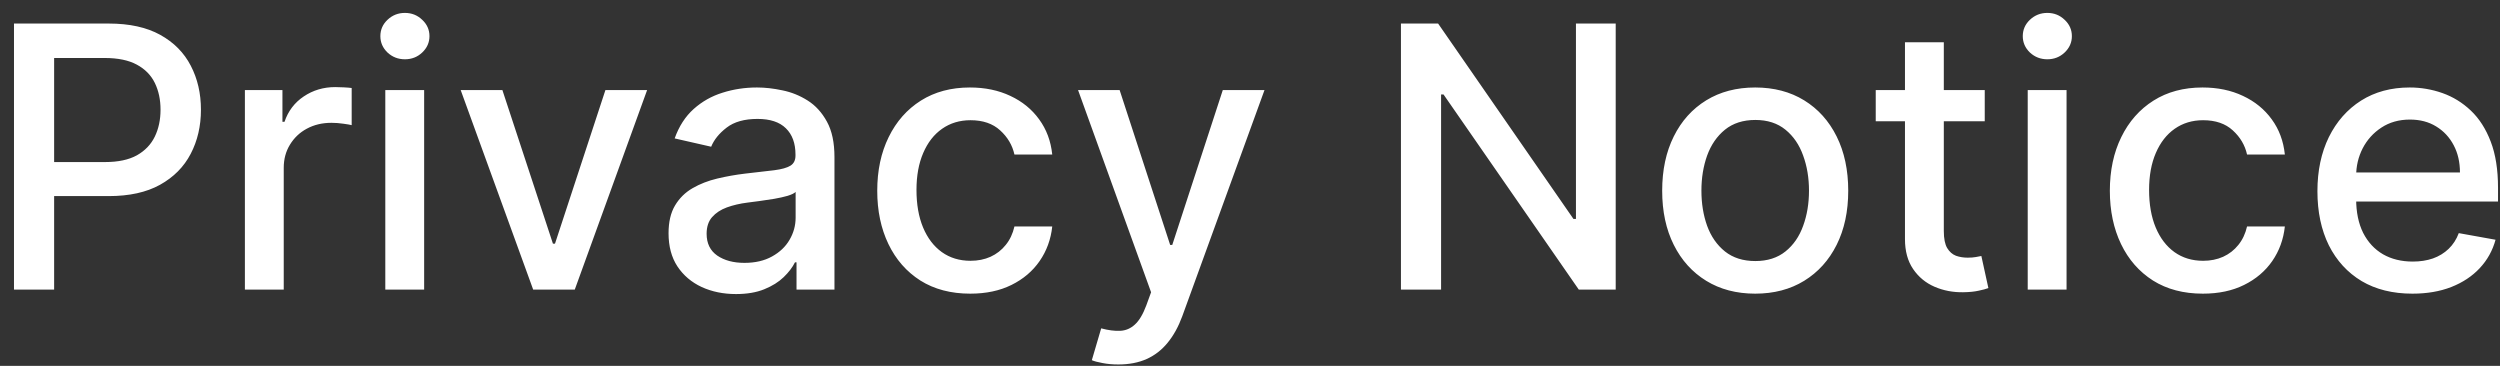 <svg width="164" height="24" viewBox="0 0 164 24" fill="none" xmlns="http://www.w3.org/2000/svg">
<rect x="0" y="0" width="164" height="24" fill="#333333" stroke="none"/>
<path d="M0.918 19V1.545H7.139C8.497 1.545 9.622 1.793 10.514 2.287C11.406 2.781 12.074 3.457 12.517 4.315C12.96 5.168 13.182 6.128 13.182 7.196C13.182 8.27 12.957 9.236 12.508 10.094C12.065 10.946 11.395 11.622 10.497 12.122C9.605 12.617 8.483 12.864 7.131 12.864H2.852V10.631H6.892C7.75 10.631 8.446 10.483 8.98 10.188C9.514 9.886 9.906 9.477 10.156 8.96C10.406 8.443 10.531 7.855 10.531 7.196C10.531 6.537 10.406 5.952 10.156 5.44C9.906 4.929 9.511 4.528 8.972 4.239C8.438 3.949 7.733 3.804 6.858 3.804H3.551V19H0.918ZM16.065 19V5.909H18.528V7.989H18.664C18.903 7.284 19.323 6.73 19.925 6.327C20.533 5.918 21.221 5.713 21.988 5.713C22.147 5.713 22.334 5.719 22.55 5.73C22.772 5.741 22.945 5.756 23.07 5.773V8.21C22.968 8.182 22.786 8.151 22.525 8.116C22.264 8.077 22.002 8.057 21.741 8.057C21.139 8.057 20.602 8.185 20.13 8.44C19.664 8.69 19.295 9.04 19.022 9.489C18.749 9.932 18.613 10.438 18.613 11.006V19H16.065ZM25.276 19V5.909H27.824V19H25.276ZM26.562 3.889C26.119 3.889 25.739 3.741 25.421 3.446C25.108 3.145 24.952 2.787 24.952 2.372C24.952 1.952 25.108 1.594 25.421 1.298C25.739 0.997 26.119 0.847 26.562 0.847C27.006 0.847 27.384 0.997 27.696 1.298C28.014 1.594 28.173 1.952 28.173 2.372C28.173 2.787 28.014 3.145 27.696 3.446C27.384 3.741 27.006 3.889 26.562 3.889ZM42.451 5.909L37.704 19H34.977L30.221 5.909H32.957L36.272 15.983H36.408L39.715 5.909H42.451ZM48.281 19.29C47.451 19.29 46.701 19.136 46.031 18.829C45.36 18.517 44.829 18.065 44.437 17.474C44.05 16.884 43.857 16.159 43.857 15.301C43.857 14.562 43.999 13.954 44.283 13.477C44.568 13 44.951 12.622 45.434 12.344C45.917 12.065 46.457 11.855 47.053 11.713C47.65 11.571 48.258 11.463 48.877 11.389C49.661 11.298 50.298 11.224 50.786 11.168C51.275 11.105 51.63 11.006 51.852 10.869C52.073 10.733 52.184 10.511 52.184 10.204V10.145C52.184 9.401 51.974 8.824 51.553 8.415C51.139 8.006 50.519 7.801 49.695 7.801C48.837 7.801 48.161 7.991 47.667 8.372C47.178 8.747 46.84 9.165 46.653 9.625L44.258 9.08C44.542 8.284 44.957 7.642 45.502 7.153C46.053 6.659 46.687 6.301 47.403 6.08C48.119 5.852 48.871 5.739 49.661 5.739C50.184 5.739 50.738 5.801 51.323 5.926C51.914 6.045 52.465 6.267 52.977 6.591C53.494 6.915 53.917 7.378 54.246 7.98C54.576 8.577 54.741 9.352 54.741 10.307V19H52.252V17.21H52.15C51.985 17.54 51.738 17.864 51.408 18.182C51.079 18.5 50.656 18.764 50.139 18.974C49.621 19.185 49.002 19.29 48.281 19.29ZM48.834 17.244C49.539 17.244 50.141 17.105 50.641 16.827C51.147 16.548 51.531 16.185 51.792 15.736C52.059 15.281 52.193 14.796 52.193 14.278V12.591C52.102 12.682 51.925 12.767 51.664 12.847C51.408 12.921 51.116 12.986 50.786 13.043C50.457 13.094 50.136 13.142 49.823 13.188C49.511 13.227 49.249 13.261 49.039 13.29C48.545 13.352 48.093 13.457 47.684 13.605C47.281 13.753 46.957 13.966 46.712 14.244C46.474 14.517 46.354 14.881 46.354 15.335C46.354 15.966 46.587 16.443 47.053 16.767C47.519 17.085 48.113 17.244 48.834 17.244ZM63.649 19.264C62.382 19.264 61.291 18.977 60.376 18.403C59.467 17.824 58.769 17.026 58.28 16.009C57.791 14.992 57.547 13.827 57.547 12.514C57.547 11.185 57.797 10.011 58.297 8.994C58.797 7.972 59.501 7.173 60.41 6.599C61.32 6.026 62.391 5.739 63.624 5.739C64.618 5.739 65.504 5.923 66.283 6.293C67.061 6.656 67.689 7.168 68.166 7.827C68.649 8.486 68.936 9.256 69.027 10.136H66.547C66.41 9.523 66.098 8.994 65.609 8.551C65.126 8.108 64.479 7.886 63.666 7.886C62.956 7.886 62.334 8.074 61.8 8.449C61.271 8.818 60.859 9.347 60.564 10.034C60.269 10.716 60.121 11.523 60.121 12.454C60.121 13.409 60.266 14.233 60.555 14.926C60.845 15.619 61.254 16.156 61.783 16.537C62.317 16.918 62.945 17.108 63.666 17.108C64.149 17.108 64.587 17.02 64.979 16.844C65.376 16.662 65.709 16.403 65.976 16.068C66.249 15.733 66.439 15.329 66.547 14.858H69.027C68.936 15.704 68.66 16.46 68.2 17.125C67.74 17.79 67.124 18.312 66.351 18.693C65.584 19.074 64.683 19.264 63.649 19.264ZM73.363 23.909C72.982 23.909 72.636 23.878 72.323 23.815C72.011 23.759 71.778 23.696 71.624 23.628L72.238 21.54C72.704 21.665 73.119 21.719 73.482 21.702C73.846 21.685 74.167 21.548 74.445 21.293C74.729 21.037 74.979 20.619 75.195 20.04L75.511 19.171L70.721 5.909H73.448L76.763 16.068H76.9L80.215 5.909H82.951L77.556 20.747C77.306 21.429 76.988 22.006 76.602 22.477C76.215 22.954 75.755 23.312 75.221 23.551C74.687 23.79 74.067 23.909 73.363 23.909ZM105.99 1.545V19H103.57L94.697 6.199H94.535V19H91.902V1.545H94.34L103.22 14.364H103.382V1.545H105.99ZM115.141 19.264C113.914 19.264 112.843 18.983 111.928 18.421C111.013 17.858 110.303 17.071 109.798 16.06C109.292 15.048 109.039 13.867 109.039 12.514C109.039 11.156 109.292 9.969 109.798 8.952C110.303 7.935 111.013 7.145 111.928 6.582C112.843 6.02 113.914 5.739 115.141 5.739C116.369 5.739 117.44 6.02 118.354 6.582C119.269 7.145 119.979 7.935 120.485 8.952C120.991 9.969 121.244 11.156 121.244 12.514C121.244 13.867 120.991 15.048 120.485 16.06C119.979 17.071 119.269 17.858 118.354 18.421C117.44 18.983 116.369 19.264 115.141 19.264ZM115.15 17.125C115.945 17.125 116.604 16.915 117.127 16.494C117.65 16.074 118.036 15.514 118.286 14.815C118.542 14.117 118.67 13.347 118.67 12.506C118.67 11.671 118.542 10.903 118.286 10.204C118.036 9.5 117.65 8.935 117.127 8.509C116.604 8.082 115.945 7.869 115.15 7.869C114.349 7.869 113.684 8.082 113.156 8.509C112.633 8.935 112.244 9.5 111.988 10.204C111.738 10.903 111.613 11.671 111.613 12.506C111.613 13.347 111.738 14.117 111.988 14.815C112.244 15.514 112.633 16.074 113.156 16.494C113.684 16.915 114.349 17.125 115.15 17.125ZM130.199 5.909V7.955H123.048V5.909H130.199ZM124.966 2.773H127.514V15.156C127.514 15.651 127.588 16.023 127.736 16.273C127.884 16.517 128.074 16.685 128.307 16.776C128.545 16.861 128.804 16.903 129.082 16.903C129.287 16.903 129.466 16.889 129.619 16.861C129.773 16.832 129.892 16.81 129.977 16.793L130.438 18.898C130.29 18.954 130.08 19.011 129.807 19.068C129.534 19.131 129.193 19.165 128.784 19.171C128.114 19.182 127.489 19.062 126.909 18.812C126.33 18.562 125.861 18.176 125.503 17.653C125.145 17.131 124.966 16.474 124.966 15.685V2.773ZM133.018 19V5.909H135.566V19H133.018ZM134.305 3.889C133.862 3.889 133.481 3.741 133.163 3.446C132.85 3.145 132.694 2.787 132.694 2.372C132.694 1.952 132.85 1.594 133.163 1.298C133.481 0.997 133.862 0.847 134.305 0.847C134.748 0.847 135.126 0.997 135.438 1.298C135.756 1.594 135.915 1.952 135.915 2.372C135.915 2.787 135.756 3.145 135.438 3.446C135.126 3.741 134.748 3.889 134.305 3.889ZM144.509 19.264C143.241 19.264 142.151 18.977 141.236 18.403C140.327 17.824 139.628 17.026 139.139 16.009C138.651 14.992 138.406 13.827 138.406 12.514C138.406 11.185 138.656 10.011 139.156 8.994C139.656 7.972 140.361 7.173 141.27 6.599C142.179 6.026 143.25 5.739 144.483 5.739C145.477 5.739 146.364 5.923 147.142 6.293C147.92 6.656 148.548 7.168 149.026 7.827C149.509 8.486 149.795 9.256 149.886 10.136H147.406C147.27 9.523 146.957 8.994 146.469 8.551C145.986 8.108 145.338 7.886 144.526 7.886C143.815 7.886 143.193 8.074 142.659 8.449C142.131 8.818 141.719 9.347 141.423 10.034C141.128 10.716 140.98 11.523 140.98 12.454C140.98 13.409 141.125 14.233 141.415 14.926C141.705 15.619 142.114 16.156 142.642 16.537C143.176 16.918 143.804 17.108 144.526 17.108C145.009 17.108 145.446 17.02 145.838 16.844C146.236 16.662 146.568 16.403 146.835 16.068C147.108 15.733 147.298 15.329 147.406 14.858H149.886C149.795 15.704 149.52 16.46 149.06 17.125C148.599 17.79 147.983 18.312 147.21 18.693C146.443 19.074 145.543 19.264 144.509 19.264ZM158.254 19.264C156.964 19.264 155.853 18.989 154.921 18.438C153.995 17.881 153.279 17.099 152.773 16.094C152.273 15.082 152.023 13.898 152.023 12.54C152.023 11.199 152.273 10.017 152.773 8.994C153.279 7.972 153.984 7.173 154.887 6.599C155.796 6.026 156.859 5.739 158.075 5.739C158.813 5.739 159.529 5.861 160.222 6.105C160.915 6.349 161.538 6.733 162.089 7.256C162.64 7.778 163.075 8.457 163.393 9.293C163.711 10.122 163.87 11.131 163.87 12.318V13.222H153.464V11.312H161.373C161.373 10.642 161.237 10.048 160.964 9.531C160.691 9.009 160.308 8.597 159.813 8.295C159.325 7.994 158.751 7.844 158.092 7.844C157.376 7.844 156.751 8.02 156.217 8.372C155.688 8.719 155.279 9.173 154.989 9.736C154.705 10.293 154.563 10.898 154.563 11.551V13.043C154.563 13.918 154.717 14.662 155.023 15.276C155.336 15.889 155.771 16.358 156.327 16.682C156.884 17 157.535 17.159 158.279 17.159C158.762 17.159 159.202 17.091 159.6 16.954C159.998 16.812 160.342 16.602 160.631 16.324C160.921 16.046 161.143 15.702 161.296 15.293L163.708 15.727C163.515 16.438 163.168 17.06 162.668 17.594C162.174 18.122 161.552 18.534 160.802 18.829C160.058 19.119 159.208 19.264 158.254 19.264Z" fill="white"/>
</svg>
